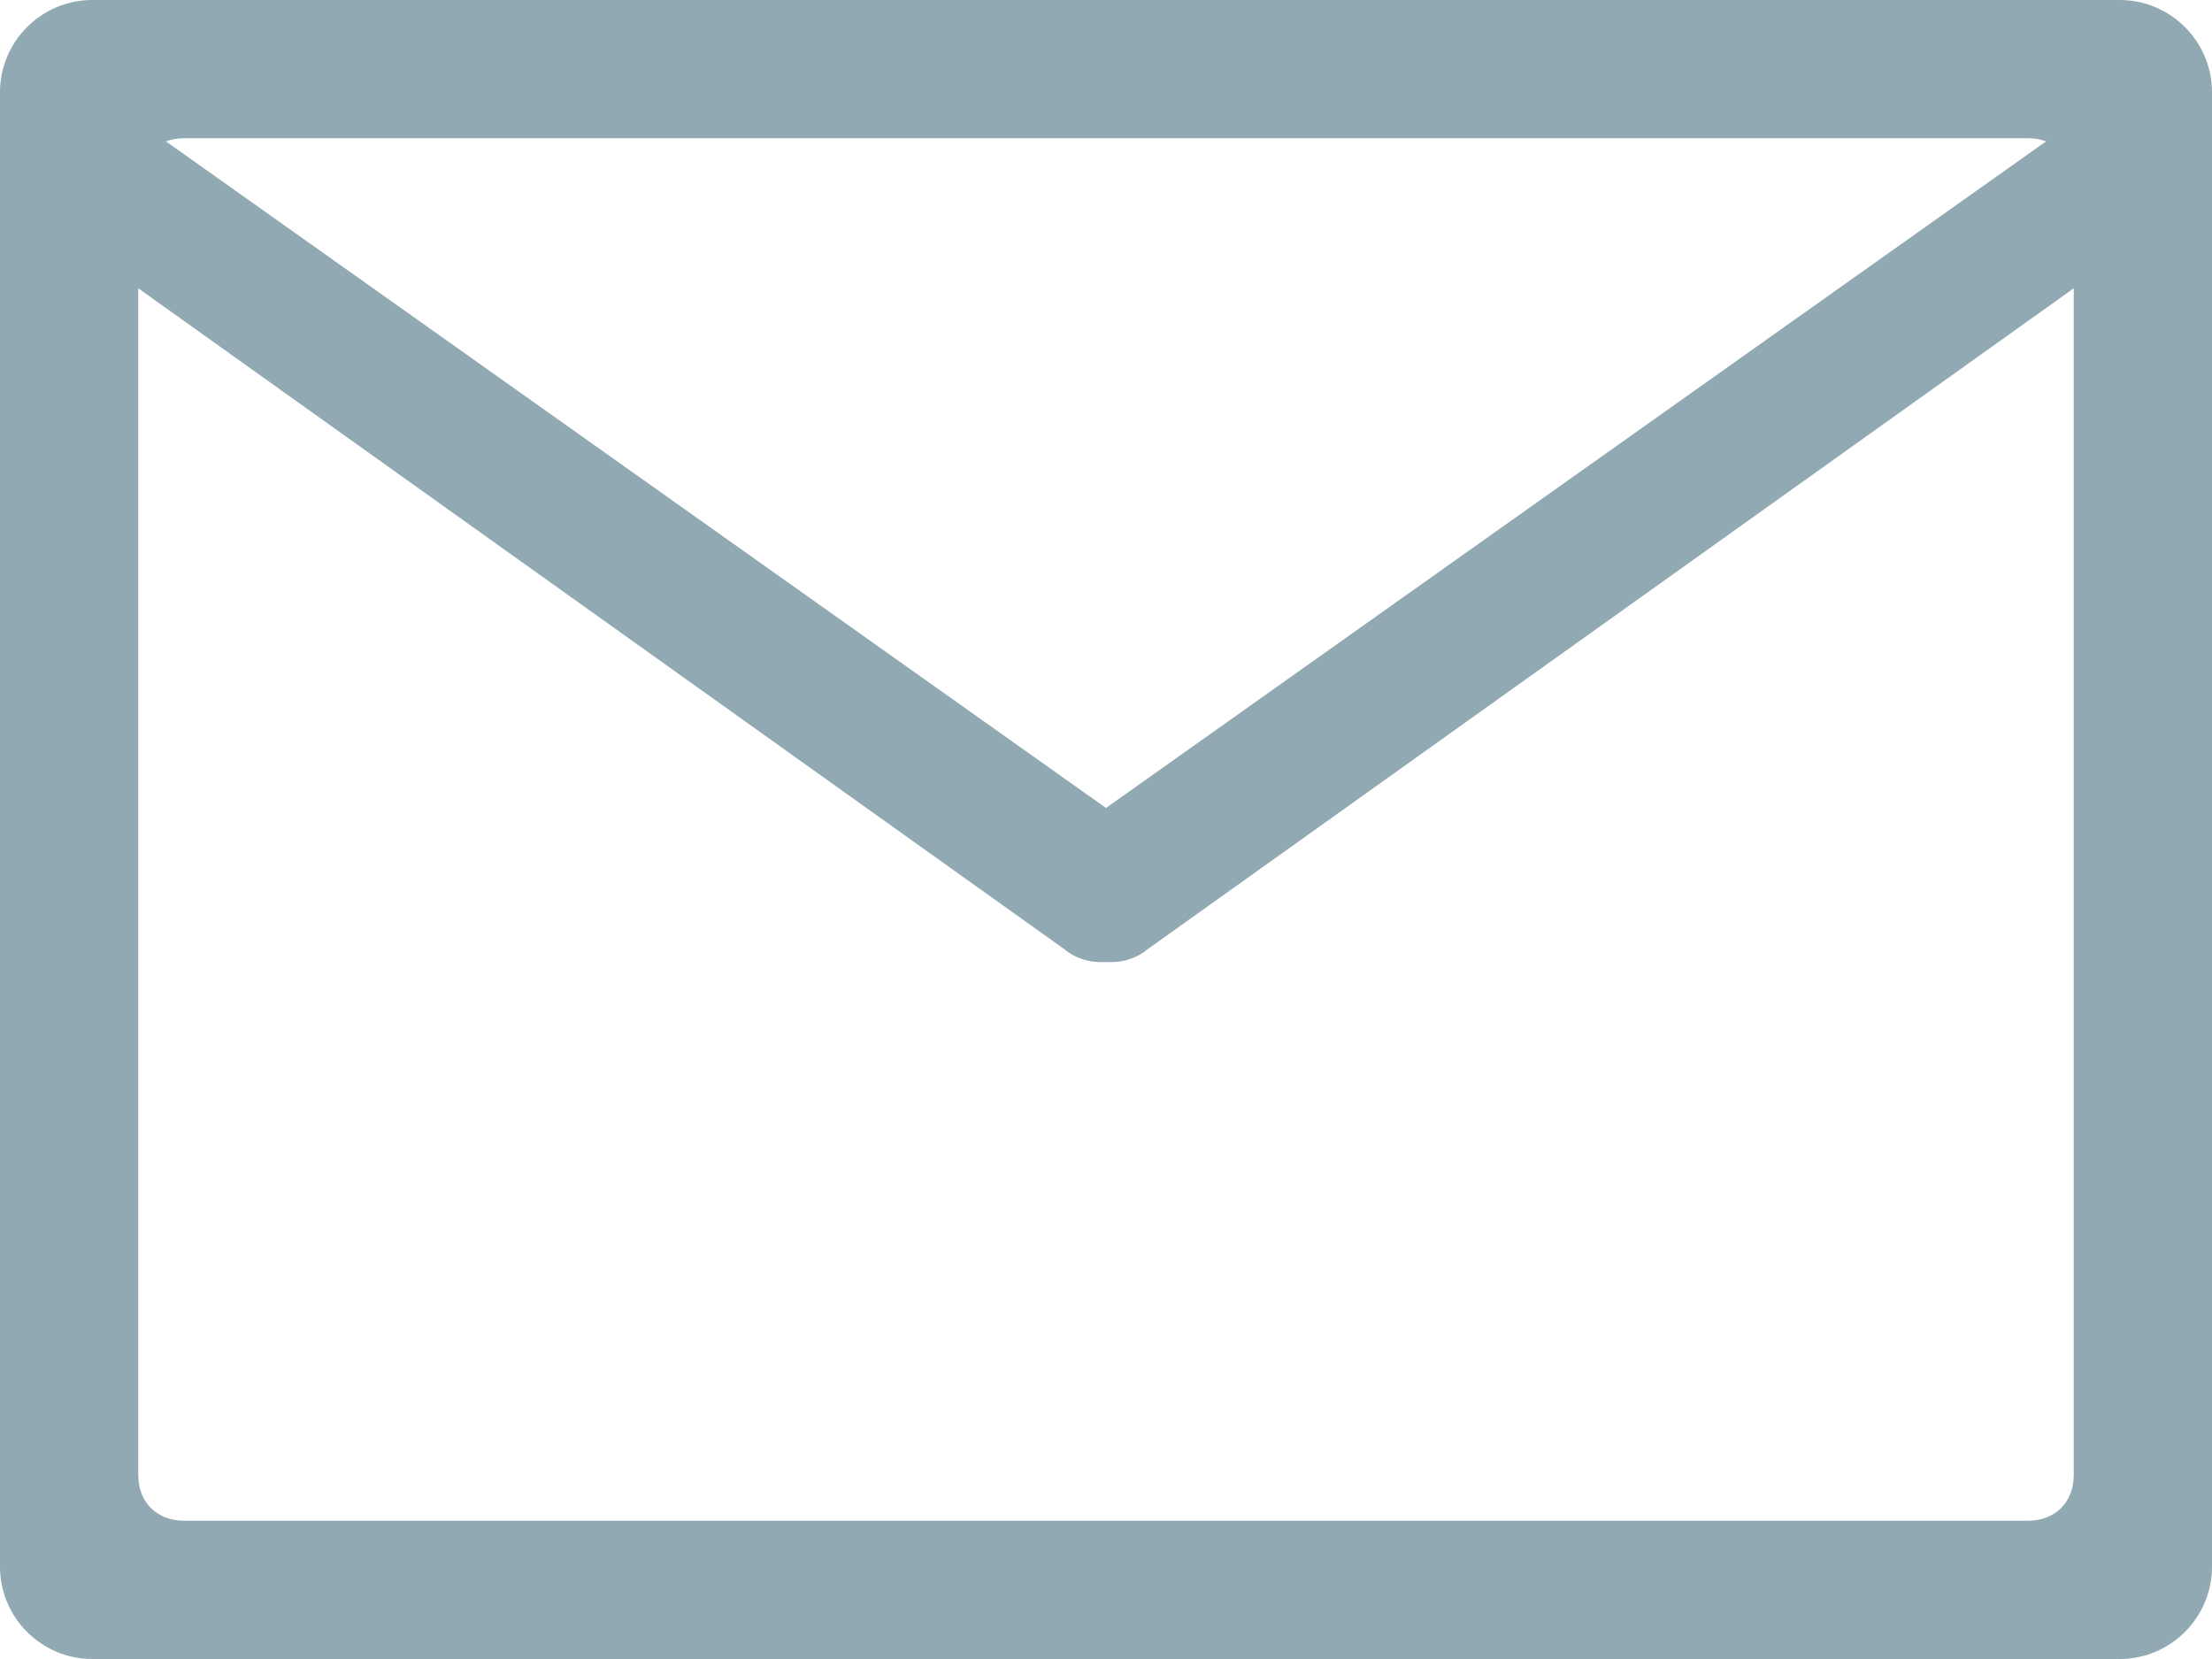 <svg xmlns="http://www.w3.org/2000/svg" width="48" height="36" viewBox="0 0 48 36"><title>  mail</title><desc>  Created with Sketch.</desc><g fill="none"><g fill="#91A9B3"><path d="M46 0L2 0C0.9 0 0 0.9 0 2L0 34C0 35.1 0.9 36 2 36L46 36C47.1 36 48 35.1 48 34L48 2C48 0.9 47.1 0 46 0ZM45 32C45 32.6 44.6 33 44 33L4 33C3.4 33 3 32.6 3 32L3 4C3 3.4 3.4 3 4 3L44 3C44.6 3 45 3.4 45 4L45 32Z"/><path d="M25.1 20.2C24.7 20.9 23.7 21.1 23.1 20.6L1.1 4.9C0.4 4.4 0.2 3.5 0.7 2.8L0.7 2.8C1.2 2.1 2.1 2 2.8 2.5L24.8 18.1C25.5 18.6 25.6 19.6 25.1 20.2L25.1 20.2Z"/><path d="M22.9 20.2C23.3 20.9 24.3 21.1 24.9 20.6L46.9 4.9C47.6 4.4 47.8 3.5 47.3 2.8L47.3 2.8C46.8 2.1 45.9 2 45.2 2.5L23.2 18.1C22.5 18.6 22.4 19.6 22.9 20.2L22.9 20.2Z"/></g></g></svg>